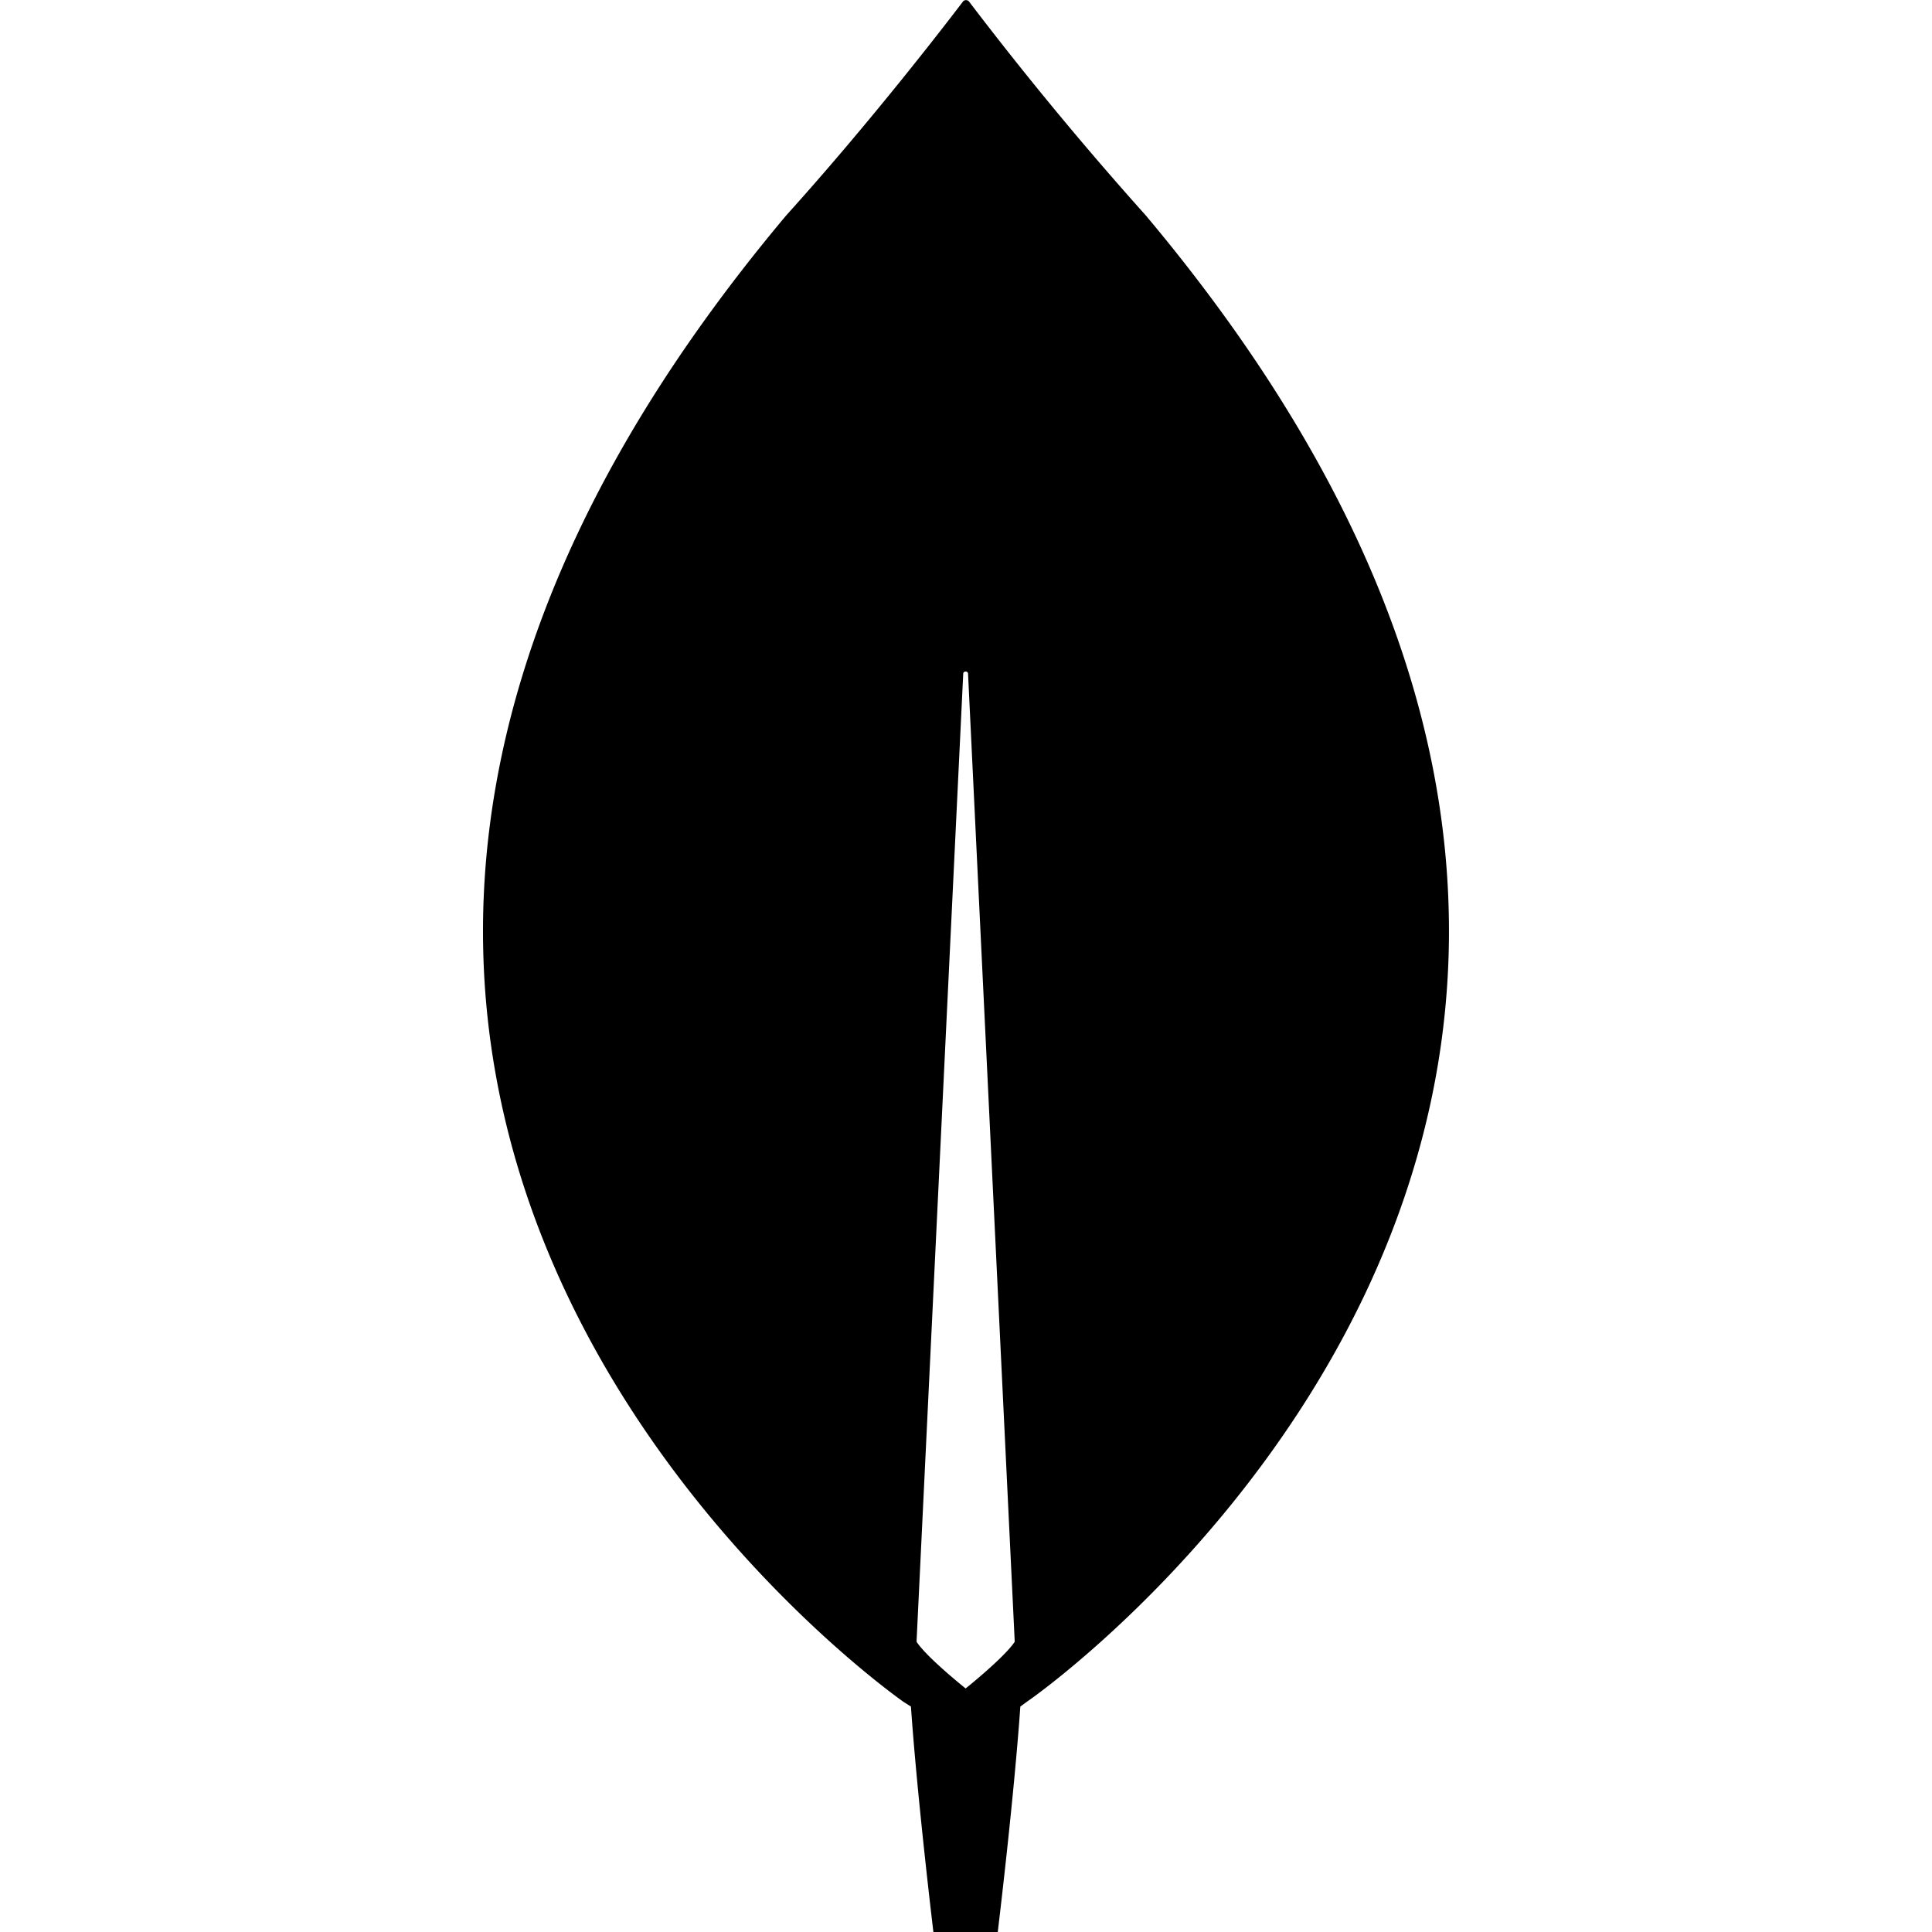 <svg xmlns="http://www.w3.org/2000/svg" width="16" height="16" fill="none" viewBox="0 0 16 16"><path fill="currentColor" d="M9.488 1.783A28.69 28.69 0 018.023.01a.034.034 0 00-.046 0C7.85.177 7.23.987 6.512 1.783c-6.172 7.351.972 12.312.972 12.312l.06.038c.053.765.186 1.867.186 1.867h.533s.133-1.095.187-1.867l.06-.044c.006 0 7.15-4.955.978-12.306zm-1.491 12.2s-.32-.255-.406-.386v-.012l.386-8.005c0-.025.04-.025.04 0l.386 8.005v.012c-.087.131-.406.386-.406.386z"/></svg>